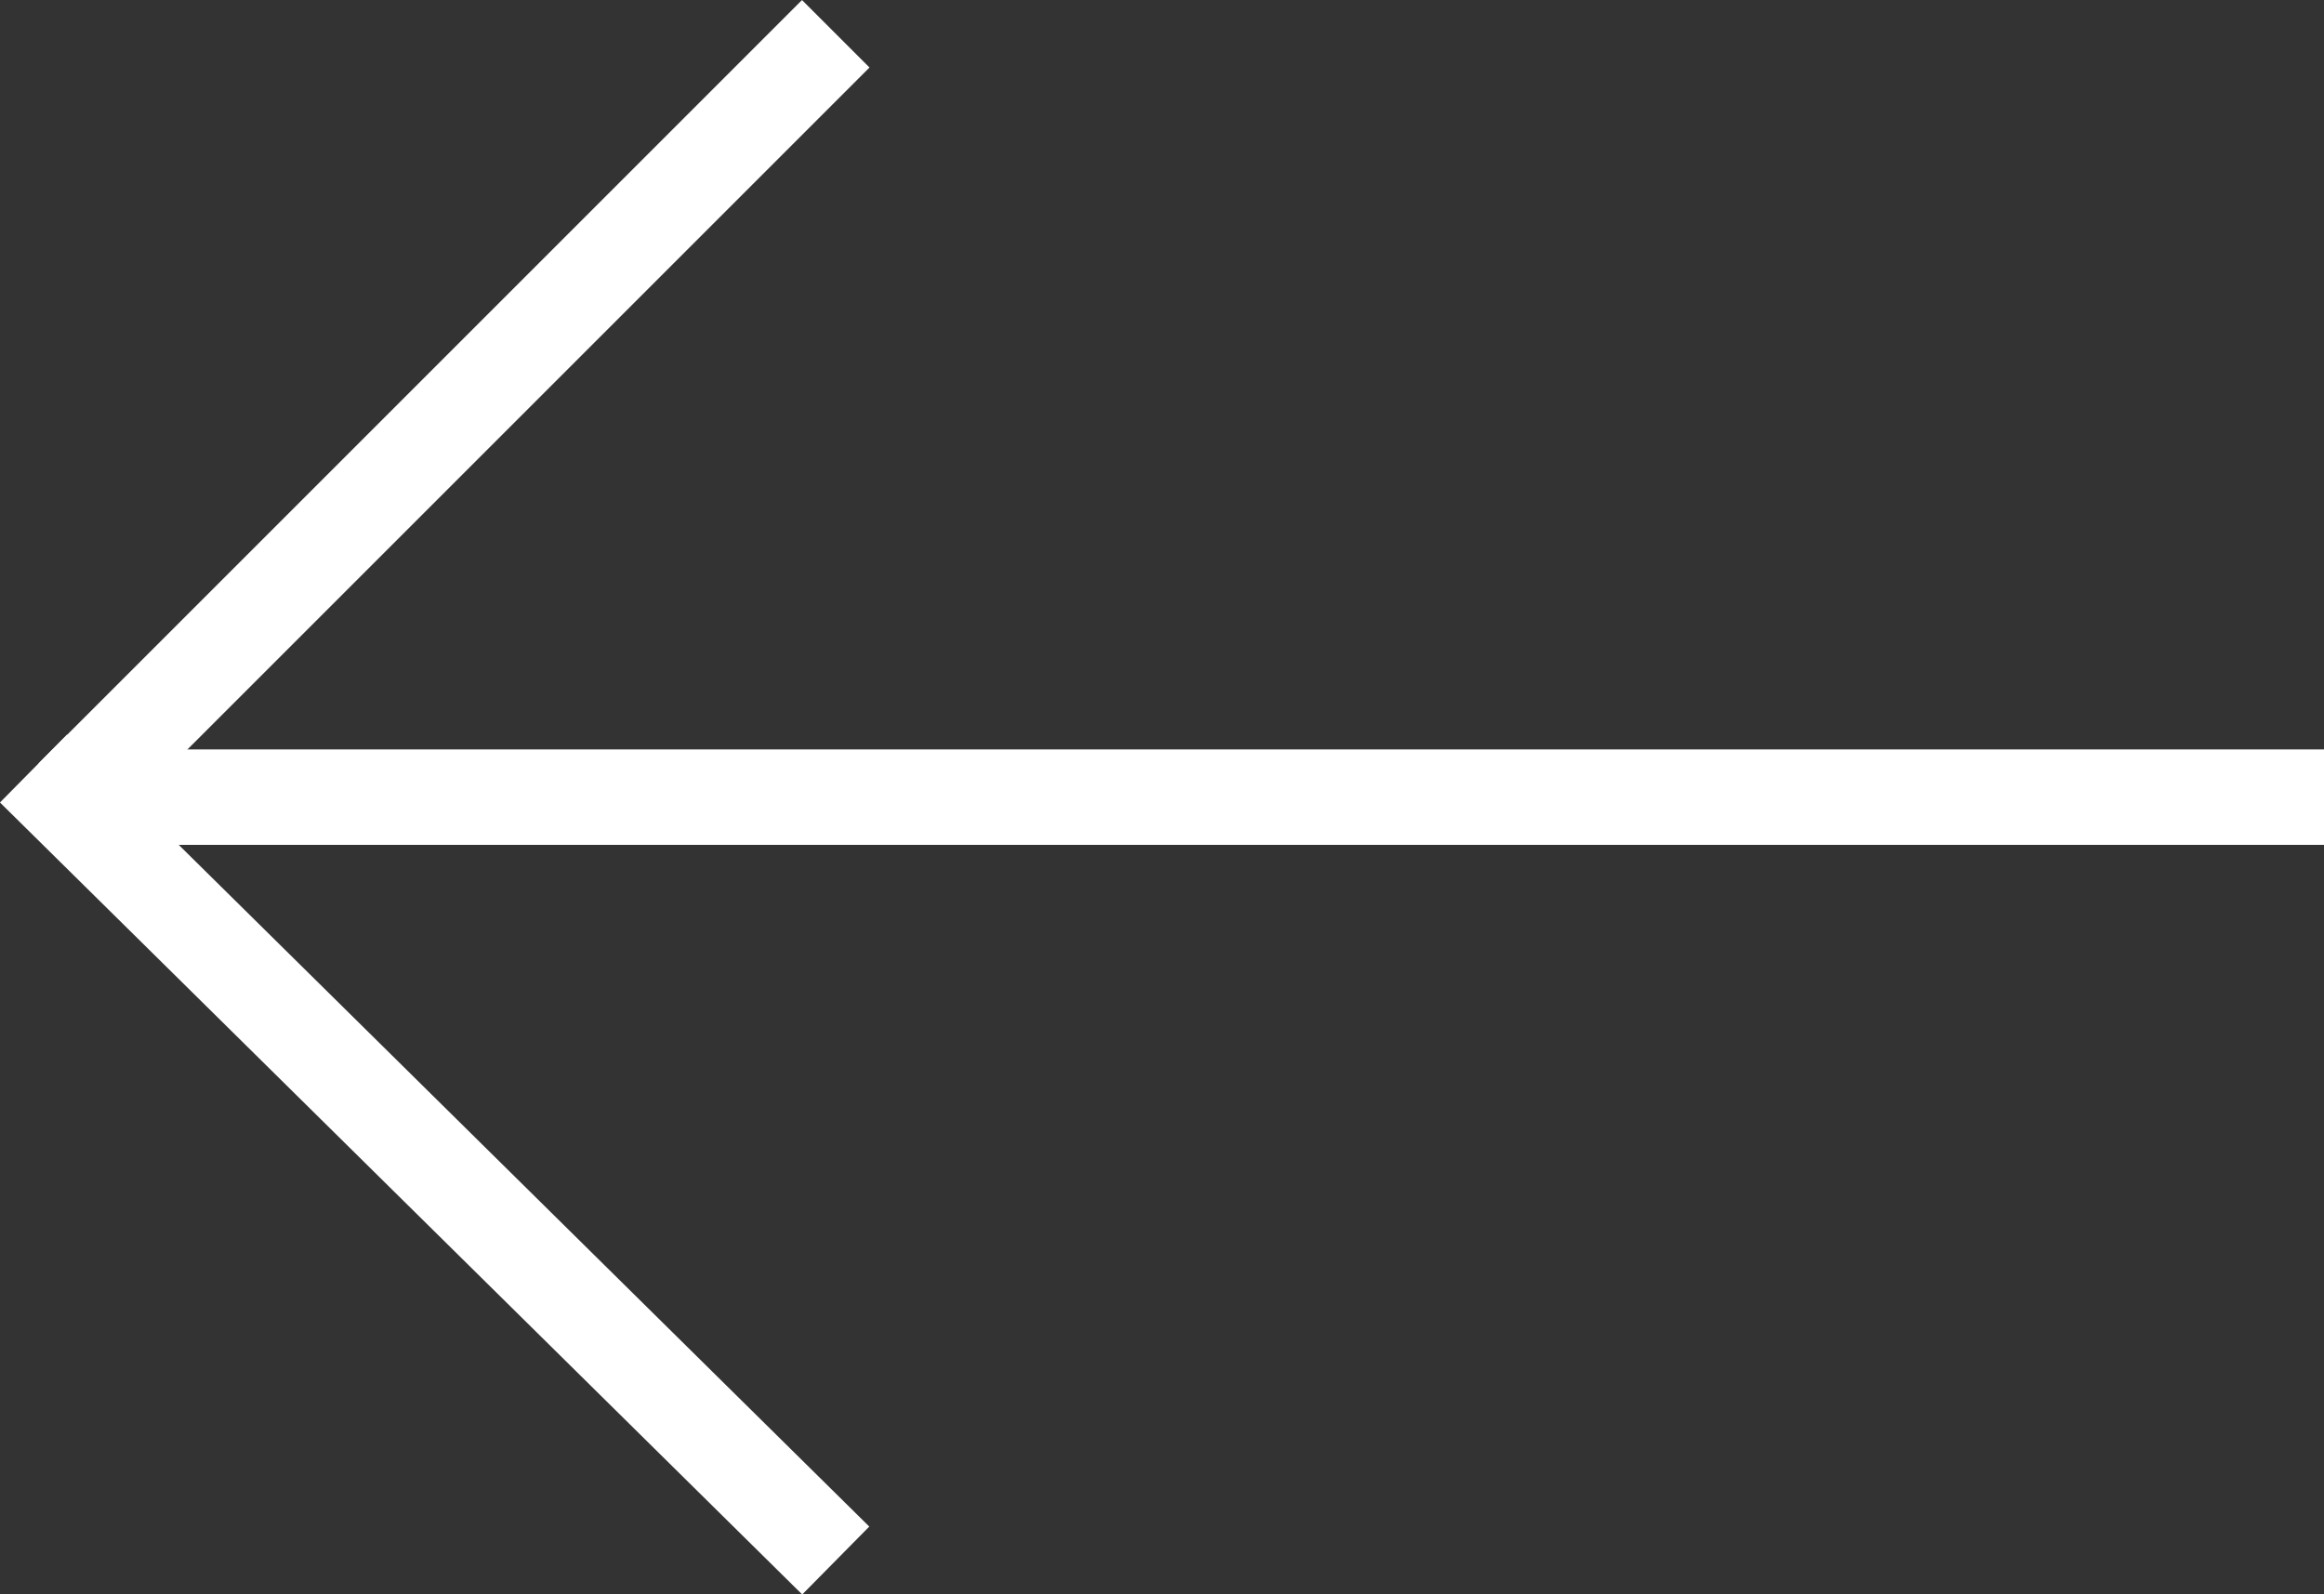 <svg xmlns="http://www.w3.org/2000/svg" width="24.351" height="16.709" viewBox="0 0 24.351 16.709">
    <rect x="0" y="0" width="24.351" height="16.709" fill="#333333" stroke="none"/>
    <defs>
        <style>.a{fill:none;stroke:#fff;}</style>
    </defs>
    <g transform="translate(0.351 0.354)">
        <path class="a" d="M959.594-990H936" transform="translate(-935.594 998)"/>
        <path class="a" d="M960-998l-8,8" transform="translate(-951.594 998)"/>
        <path class="a" d="M960.406-982.344l-8.406-8.3" transform="translate(-952 998.344)"/>
    </g>
</svg>